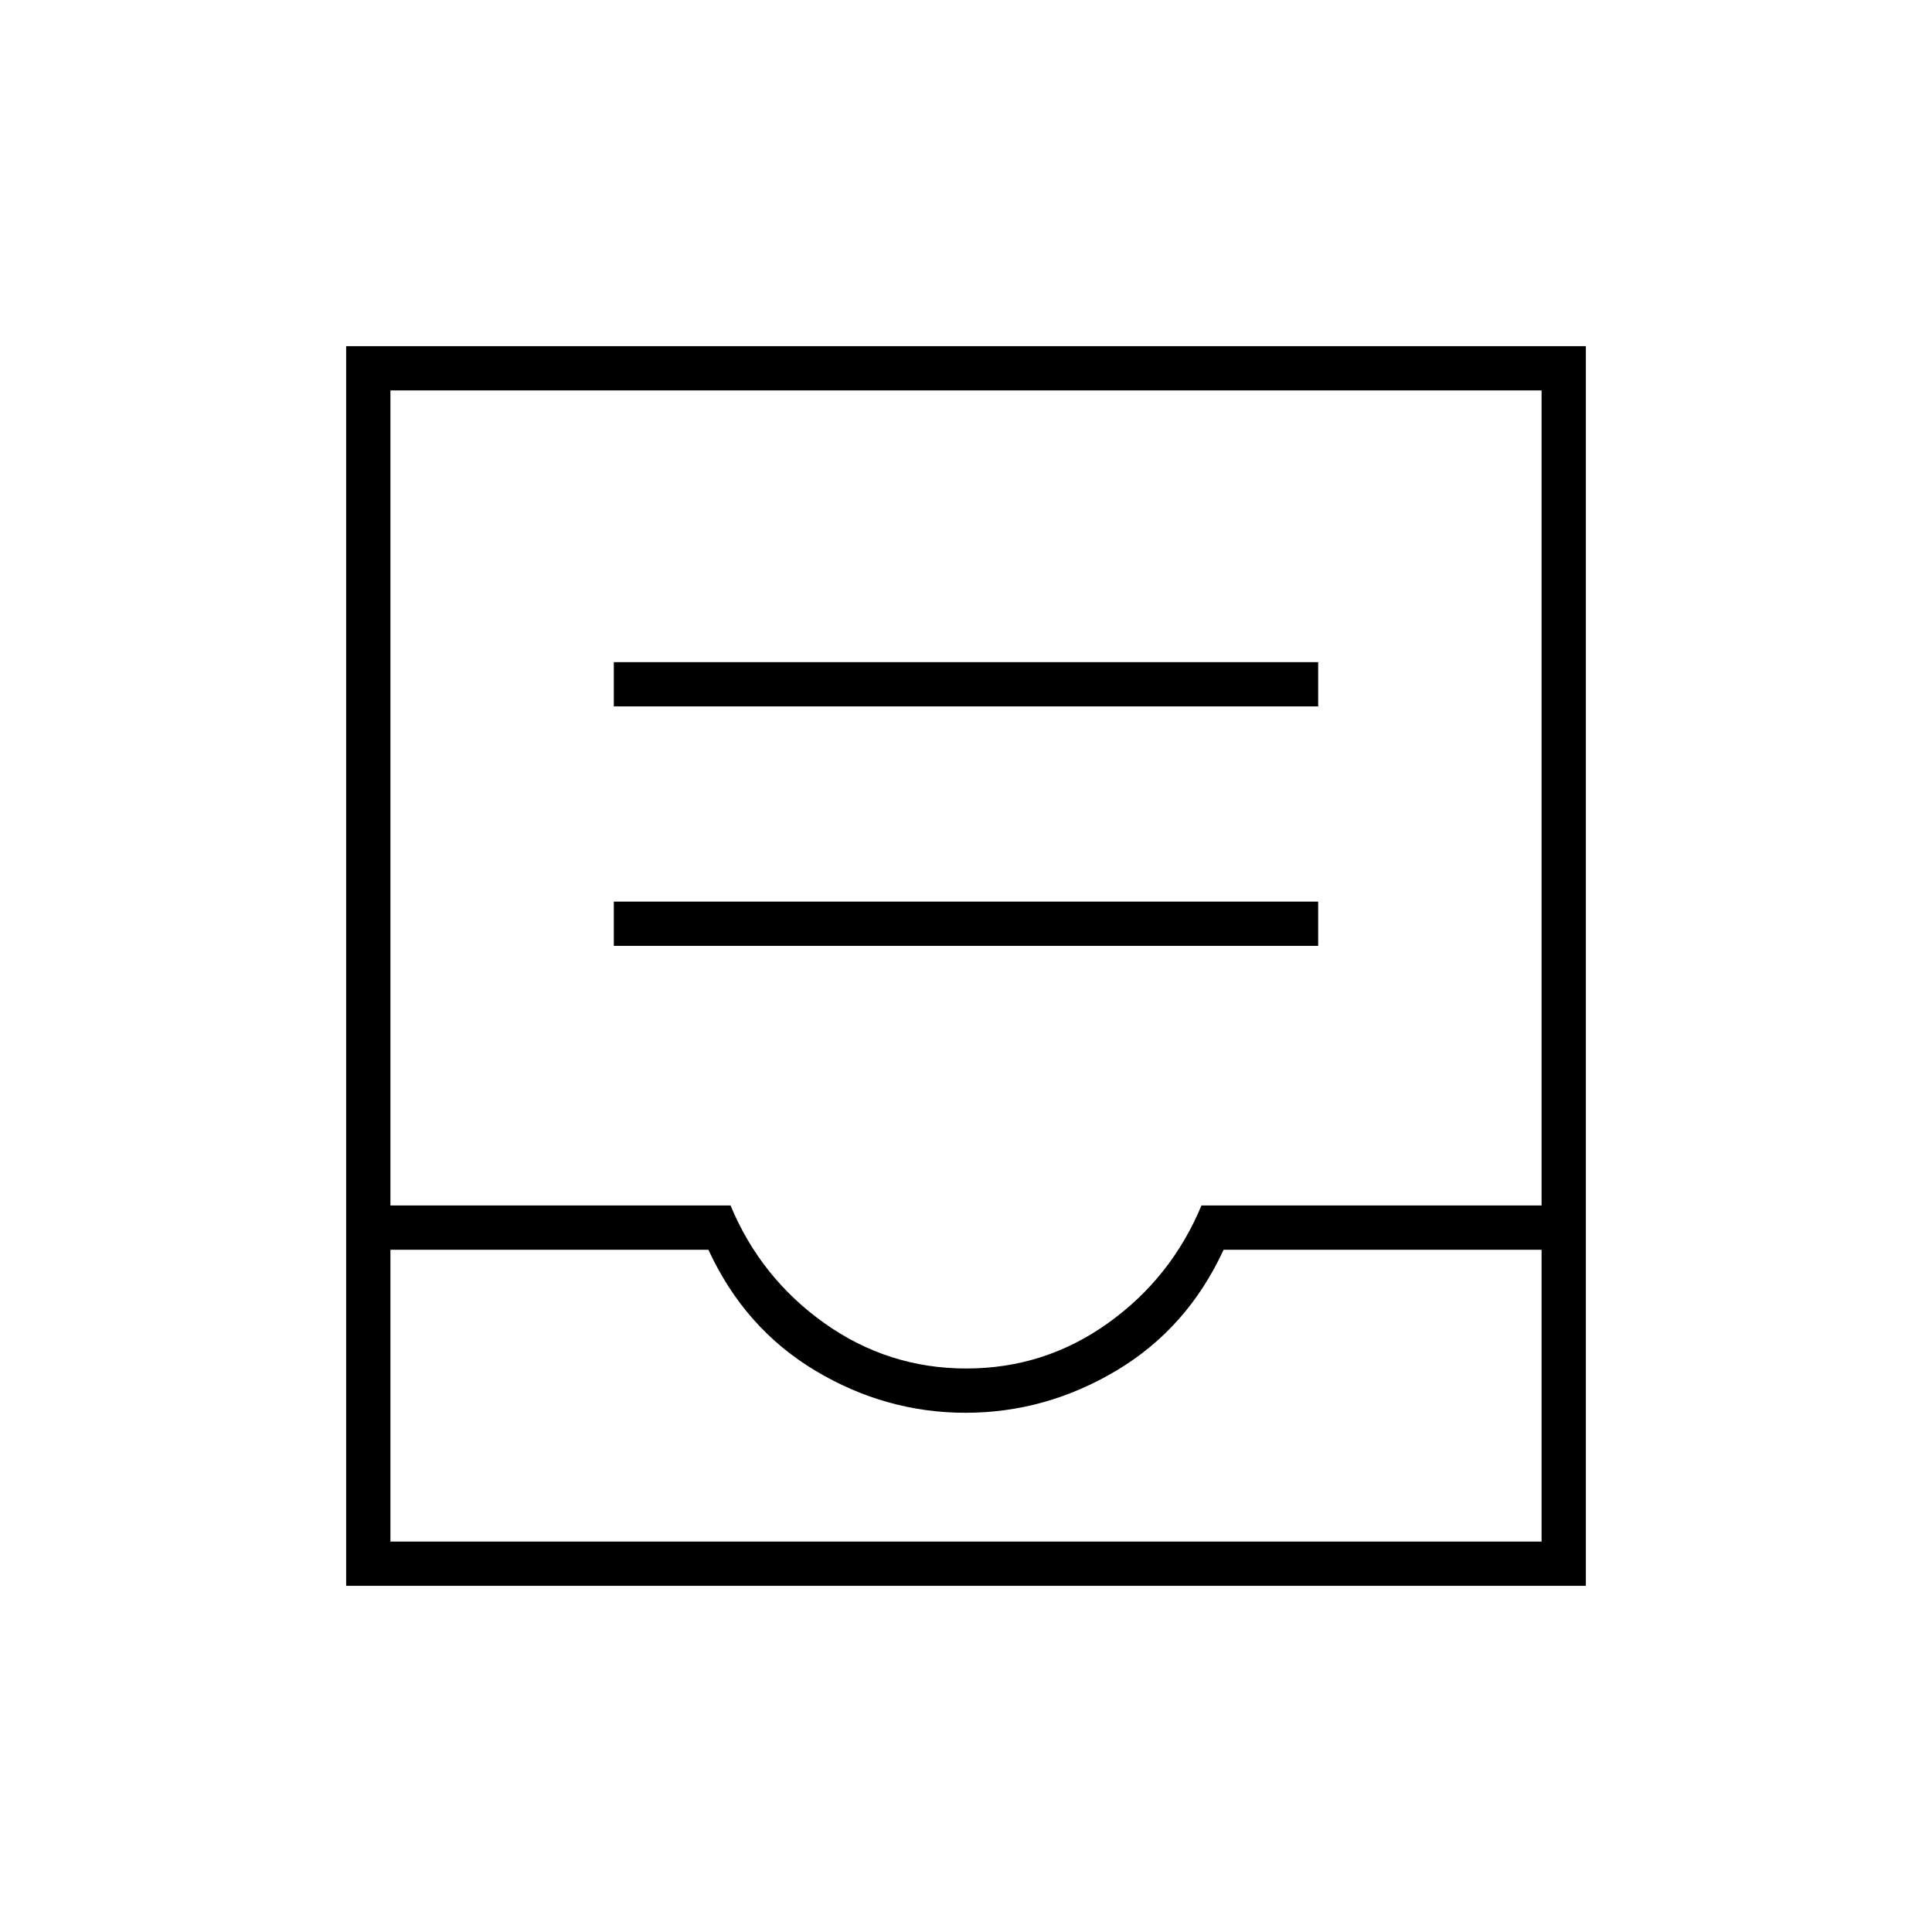 <svg xmlns="http://www.w3.org/2000/svg" height="48" viewBox="0 -960 960 960" width="48"><path d="M305-490h350v-22H305v22Zm0-119h350v-22H305v22ZM172-172v-616h616v616H172Zm22-22h572v-145H608q-18 39-53.2 60-35.21 21-75 21-39.8 0-74.8-21t-53-60H194v145Zm286.17-86q38.83 0 70.33-22.5T597-361h169v-405H194v405h169q15 36 46.67 58.5 31.68 22.5 70.5 22.5ZM194-194h572-572Z"/></svg>